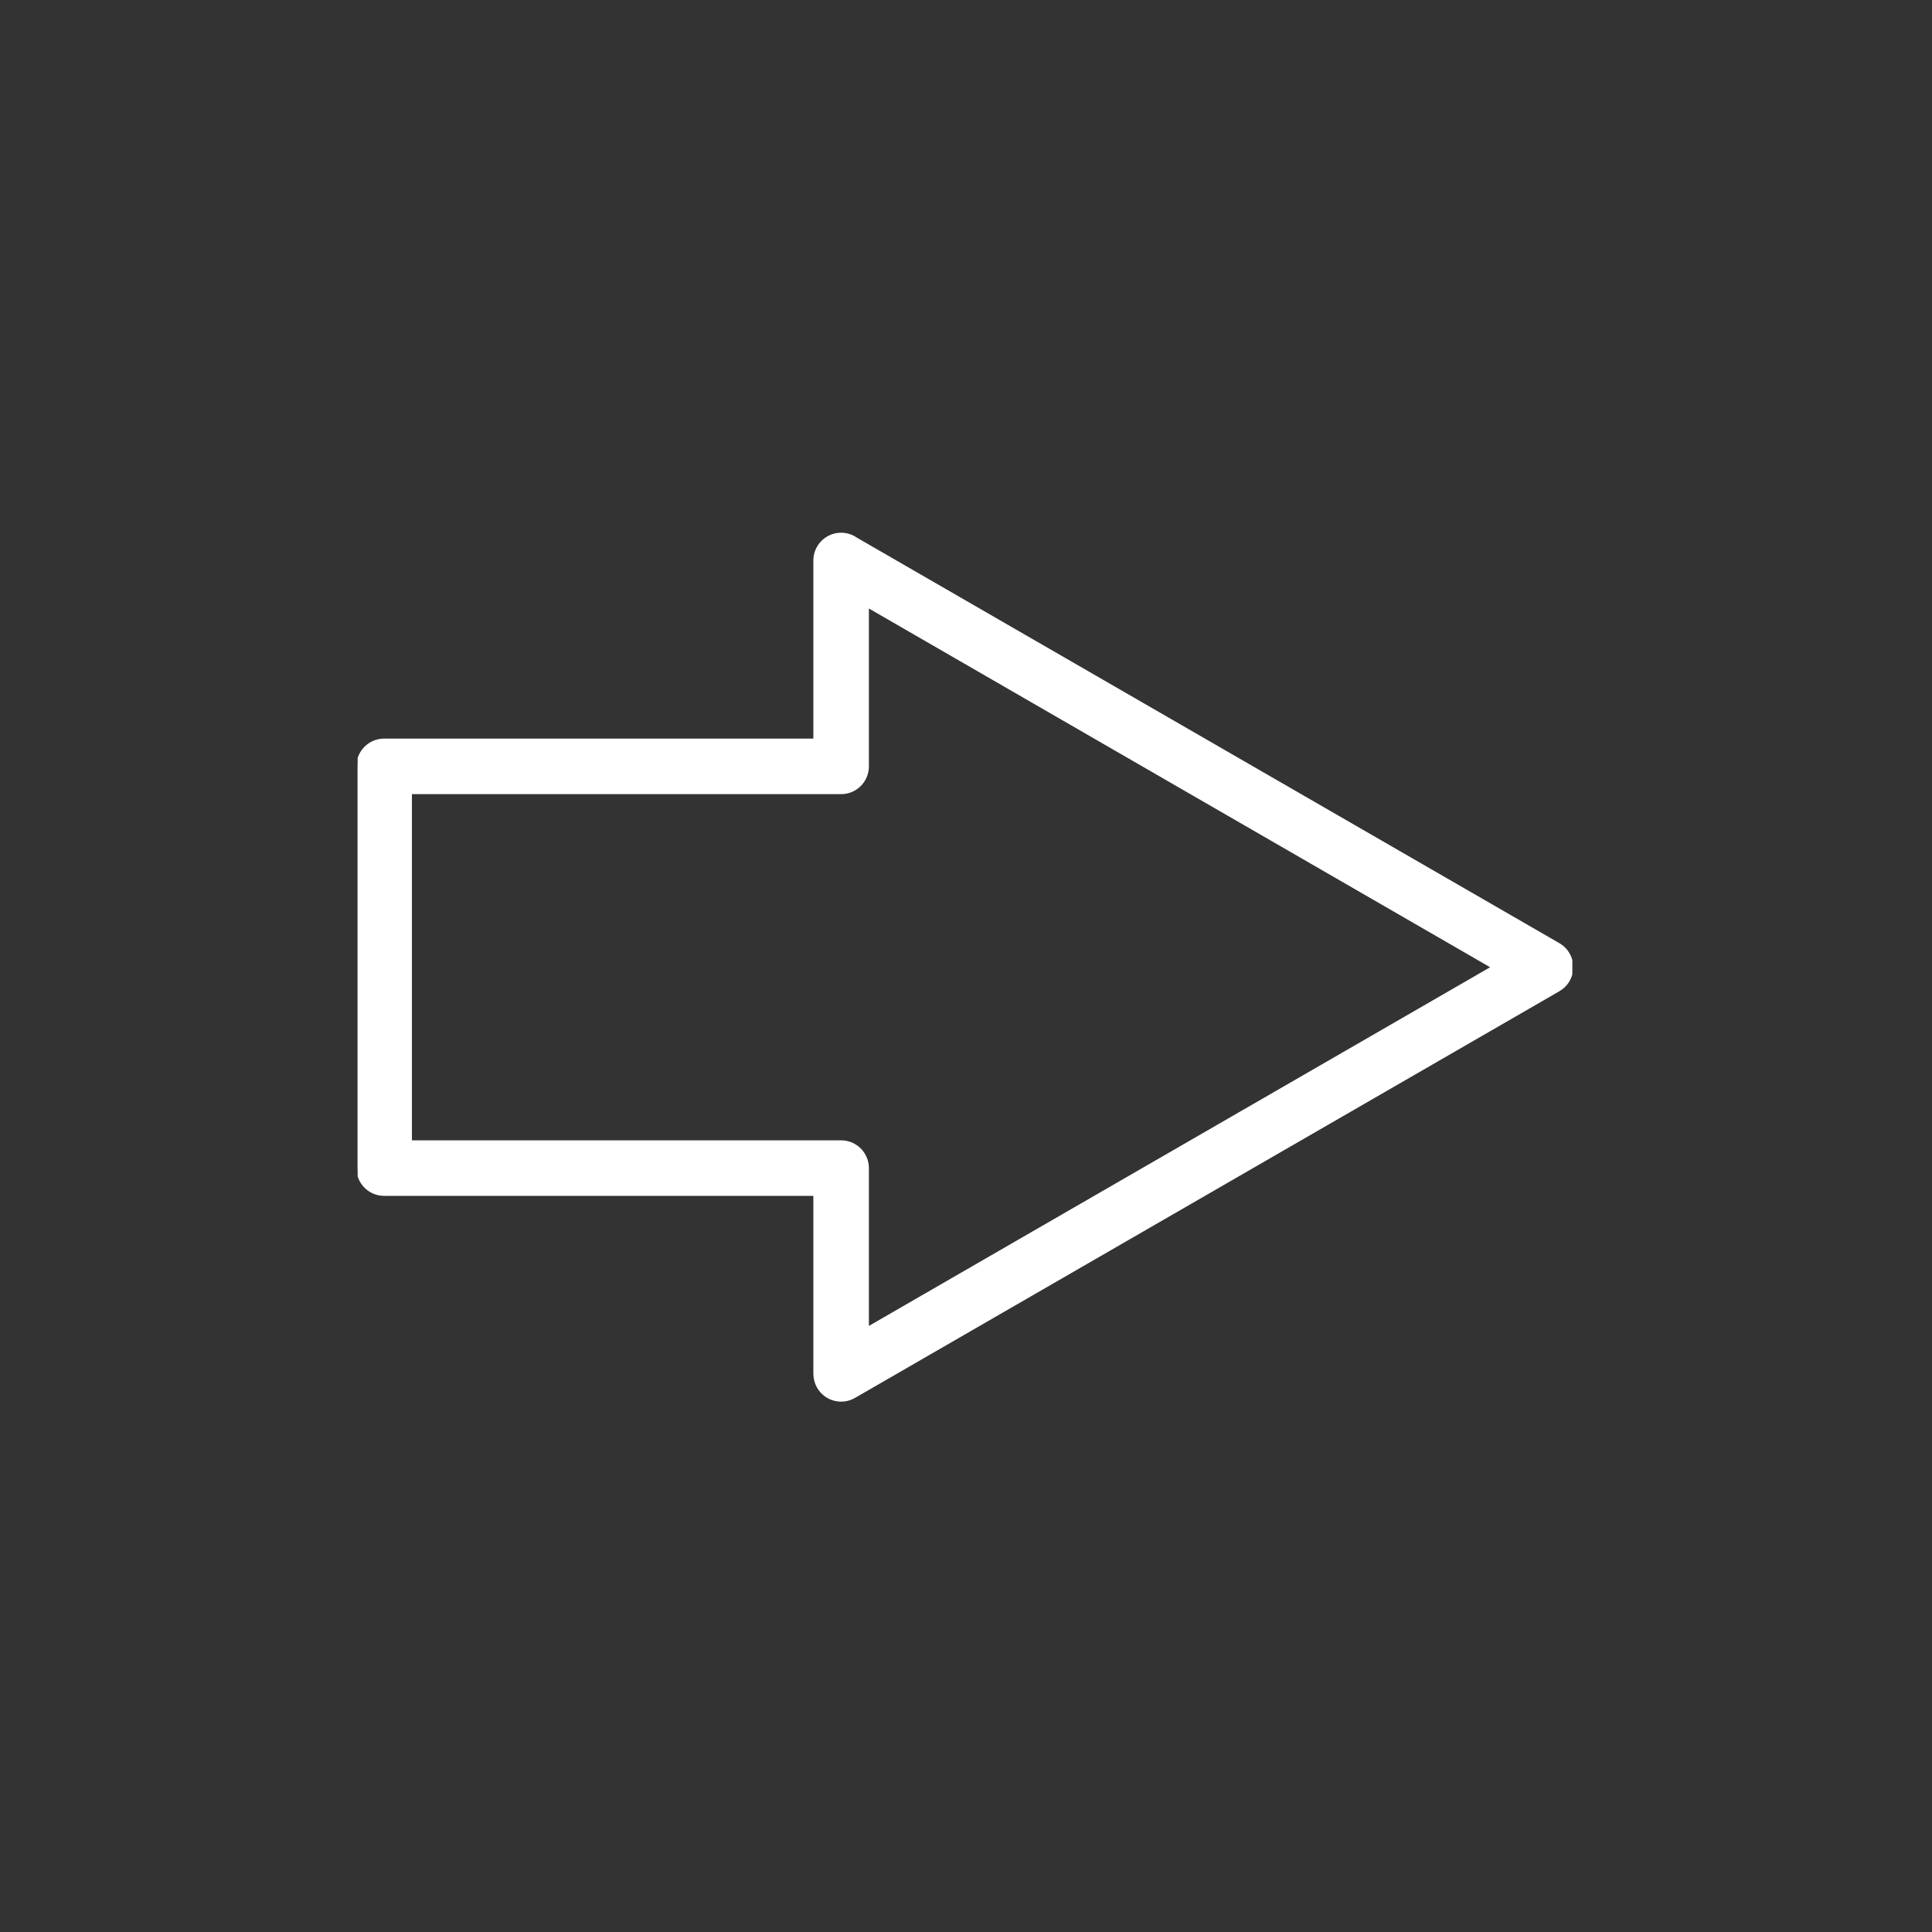 <?xml version="1.0" encoding="UTF-8"?>
<svg width="752pt" height="752pt" version="1.1" viewBox="0 0 752 752" xmlns="http://www.w3.org/2000/svg">
 <rect x="0" y="0" width="752" height="752" fill="#333333" stroke="none"/>
 <defs>
  <clipPath id="a">
   <path d="m139.21 207h472.79v339h-472.79z" fill="#ffffff" />
  </clipPath>
 </defs>
 <g clip-path="url(#a)">
  <path d="m606.65 385.43-274.1 158.25c-4.914 2.848-11.211 1.168-14.055-3.746-0.941-1.625-1.391-3.402-1.387-5.156h-0.023v-69.805h-167.56c-5.691 0-10.309-4.621-10.309-10.309v-156.37c0-5.691 4.617-10.309 10.309-10.309h167.56v-69.82c0-5.691 4.617-10.309 10.309-10.309 2.223 0 4.285 0.703 5.969 1.902 91.145 52.621 182.24 105.19 273.38 157.81 4.914 2.848 6.59 9.141 3.746 14.059-0.957 1.648-2.293 2.926-3.836 3.797zm-25.637-8.949c-81.121-46.836-162.19-93.664-243.31-140.5v62.316c0 5.695-4.617 10.312-10.309 10.312l-167.56-0.004v135.75h167.56c5.695 0 10.309 4.621 10.309 10.312v62.289z" fill-rule="evenodd" fill="#ffffff" stroke="#ffffff" stroke-width="1" />
 </g>
</svg>
